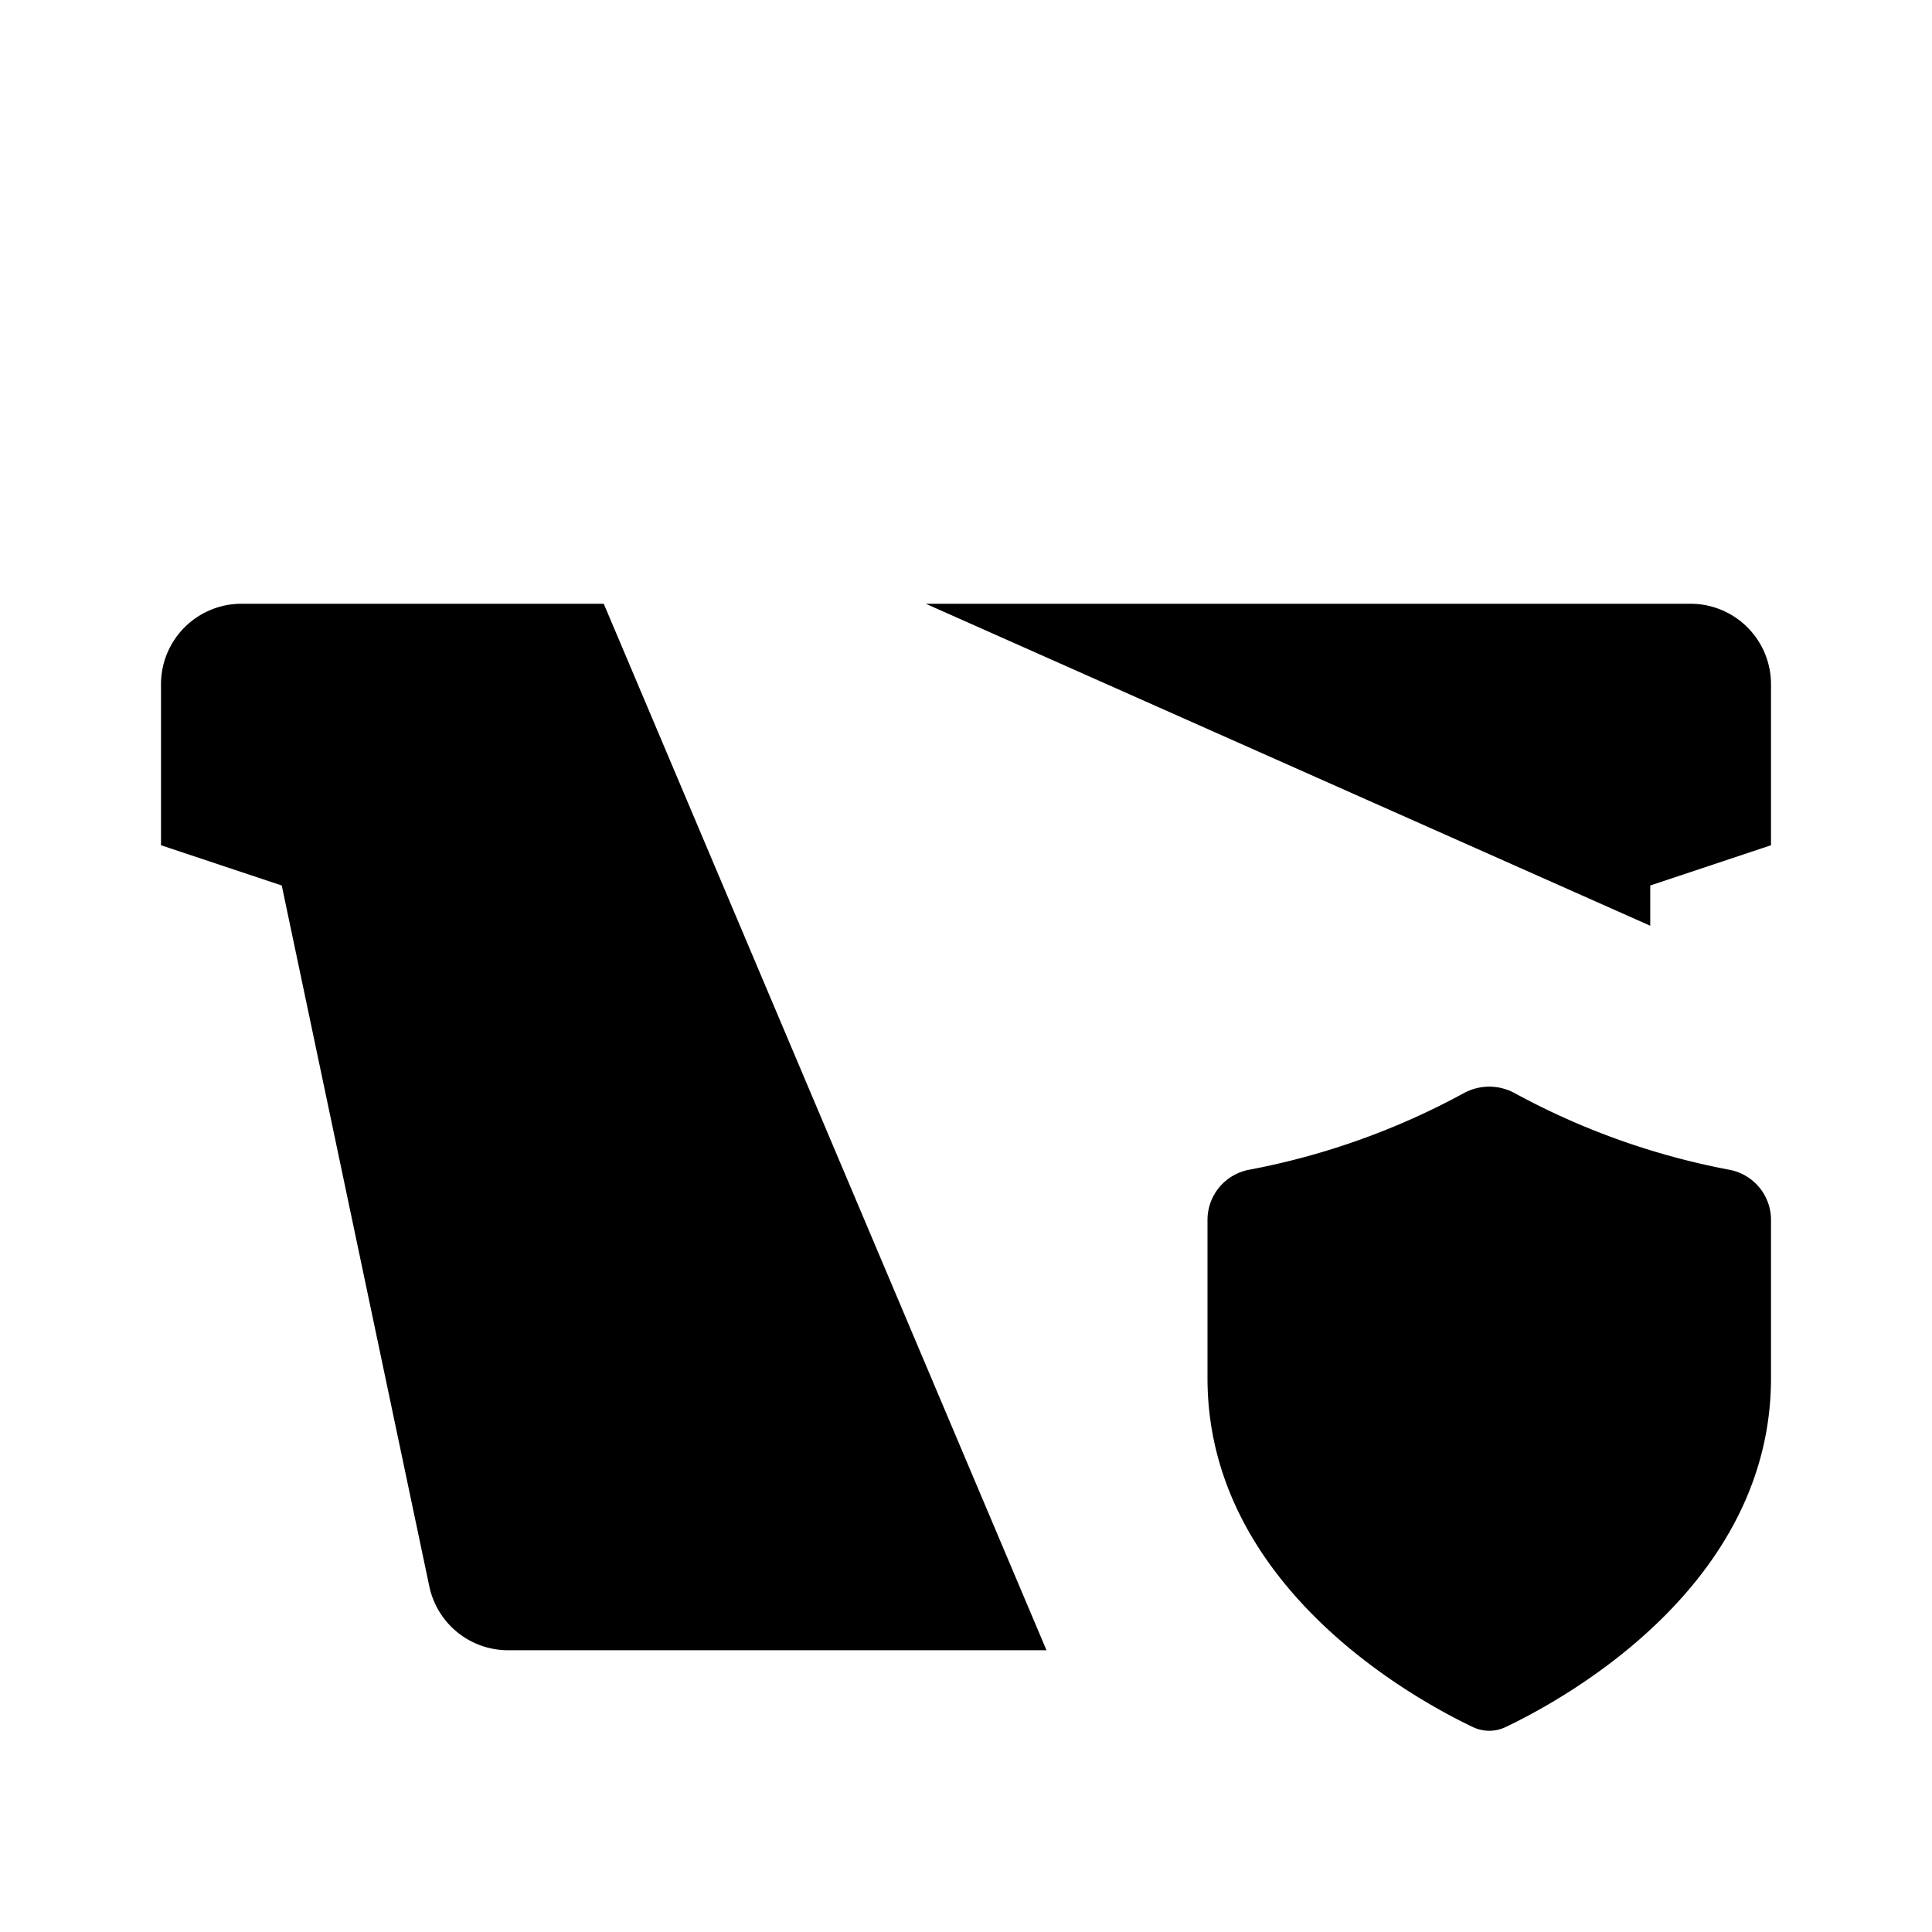 <svg xmlns="http://www.w3.org/2000/svg" viewBox="0 0 24 24"><path d="M11.5 7.5H21a1 1 0 0 1 1 1v2l-1.5.5v.5m-13-4H3a1 1 0 0 0-1 1v2l1.5.5 1.833 8.706a1 1 0 0 0 .978.794H13M7 9.5l2-7m6.5 0L17 7M22 17.12v-1.97a.634.634 0 0 0-.523-.62 9.1 9.1 0 0 1-2.66-.95.66.66 0 0 0-.634 0 9.1 9.1 0 0 1-2.66.95.634.634 0 0 0-.523.62v1.97c0 2.572 2.542 3.974 3.294 4.333.132.063.28.063.412 0C19.458 21.094 22 19.692 22 17.12"/></svg>
